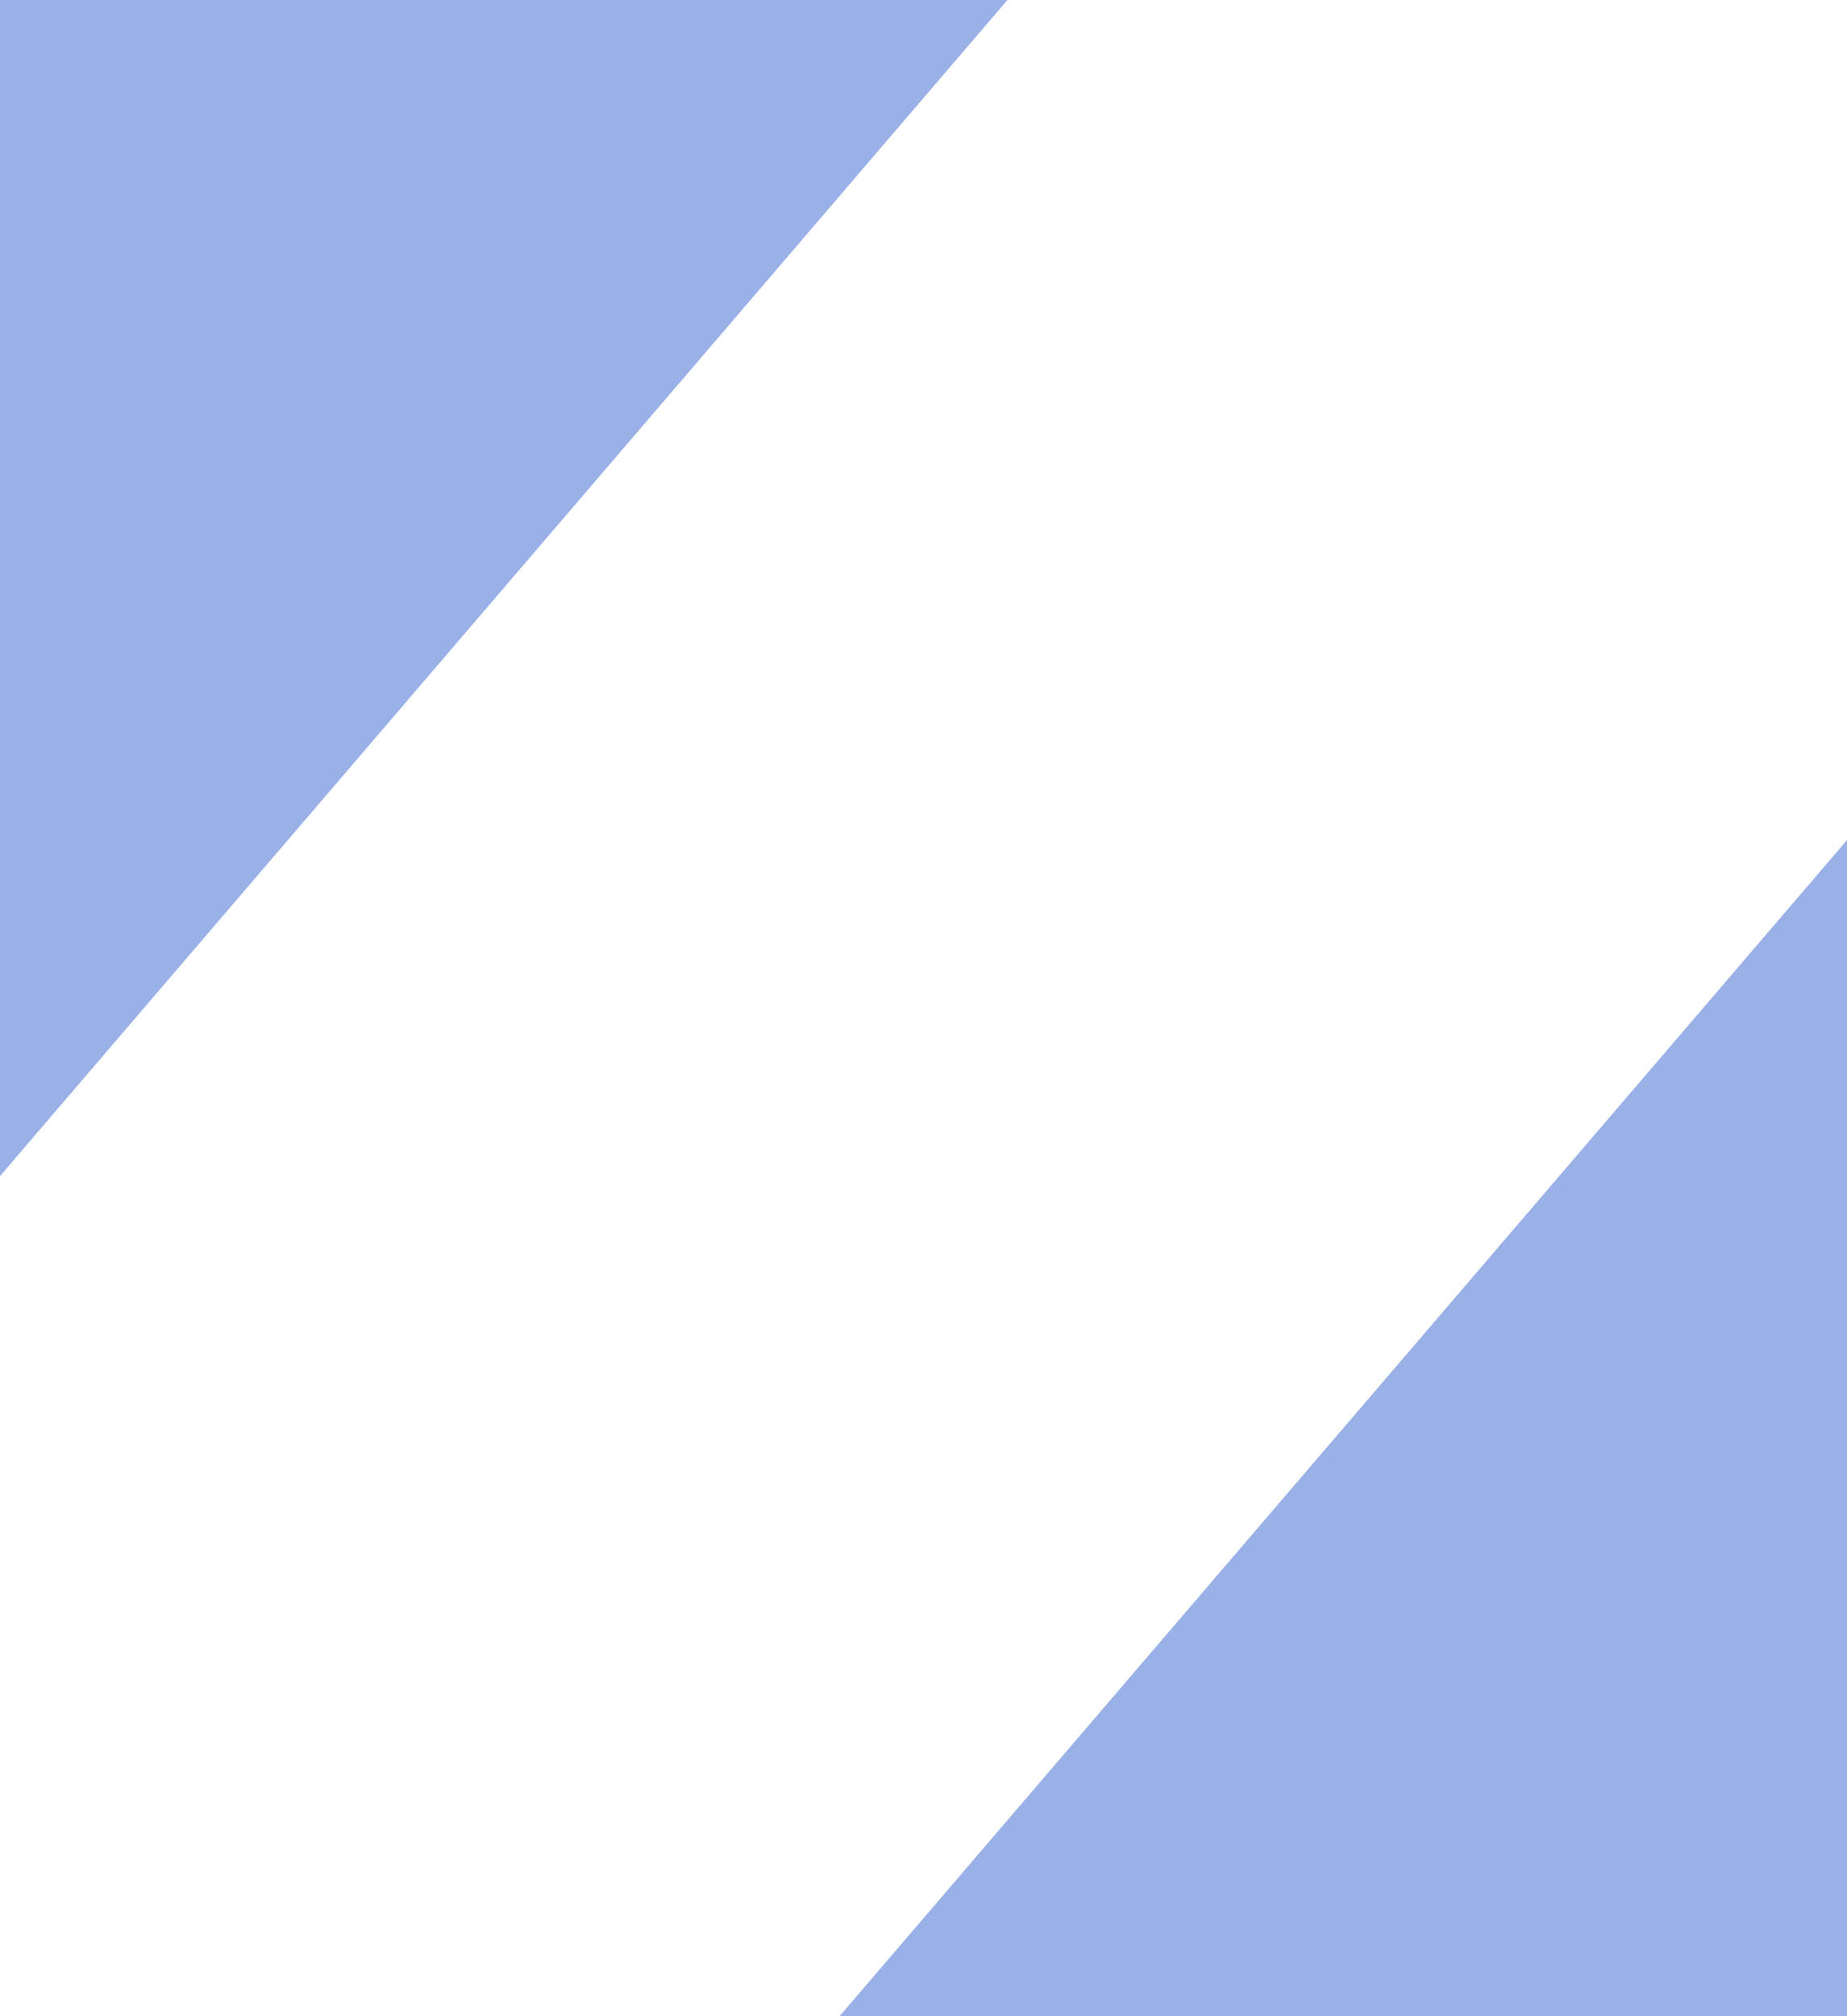 <svg width="11" height="12" viewBox="0 0 11 12" fill="none" xmlns="http://www.w3.org/2000/svg">
<path fill-rule="evenodd" clip-rule="evenodd" d="M0 7V0H6L0 7ZM11 5V12H5L11 5Z" fill="#9AB1E7"/>
</svg>
